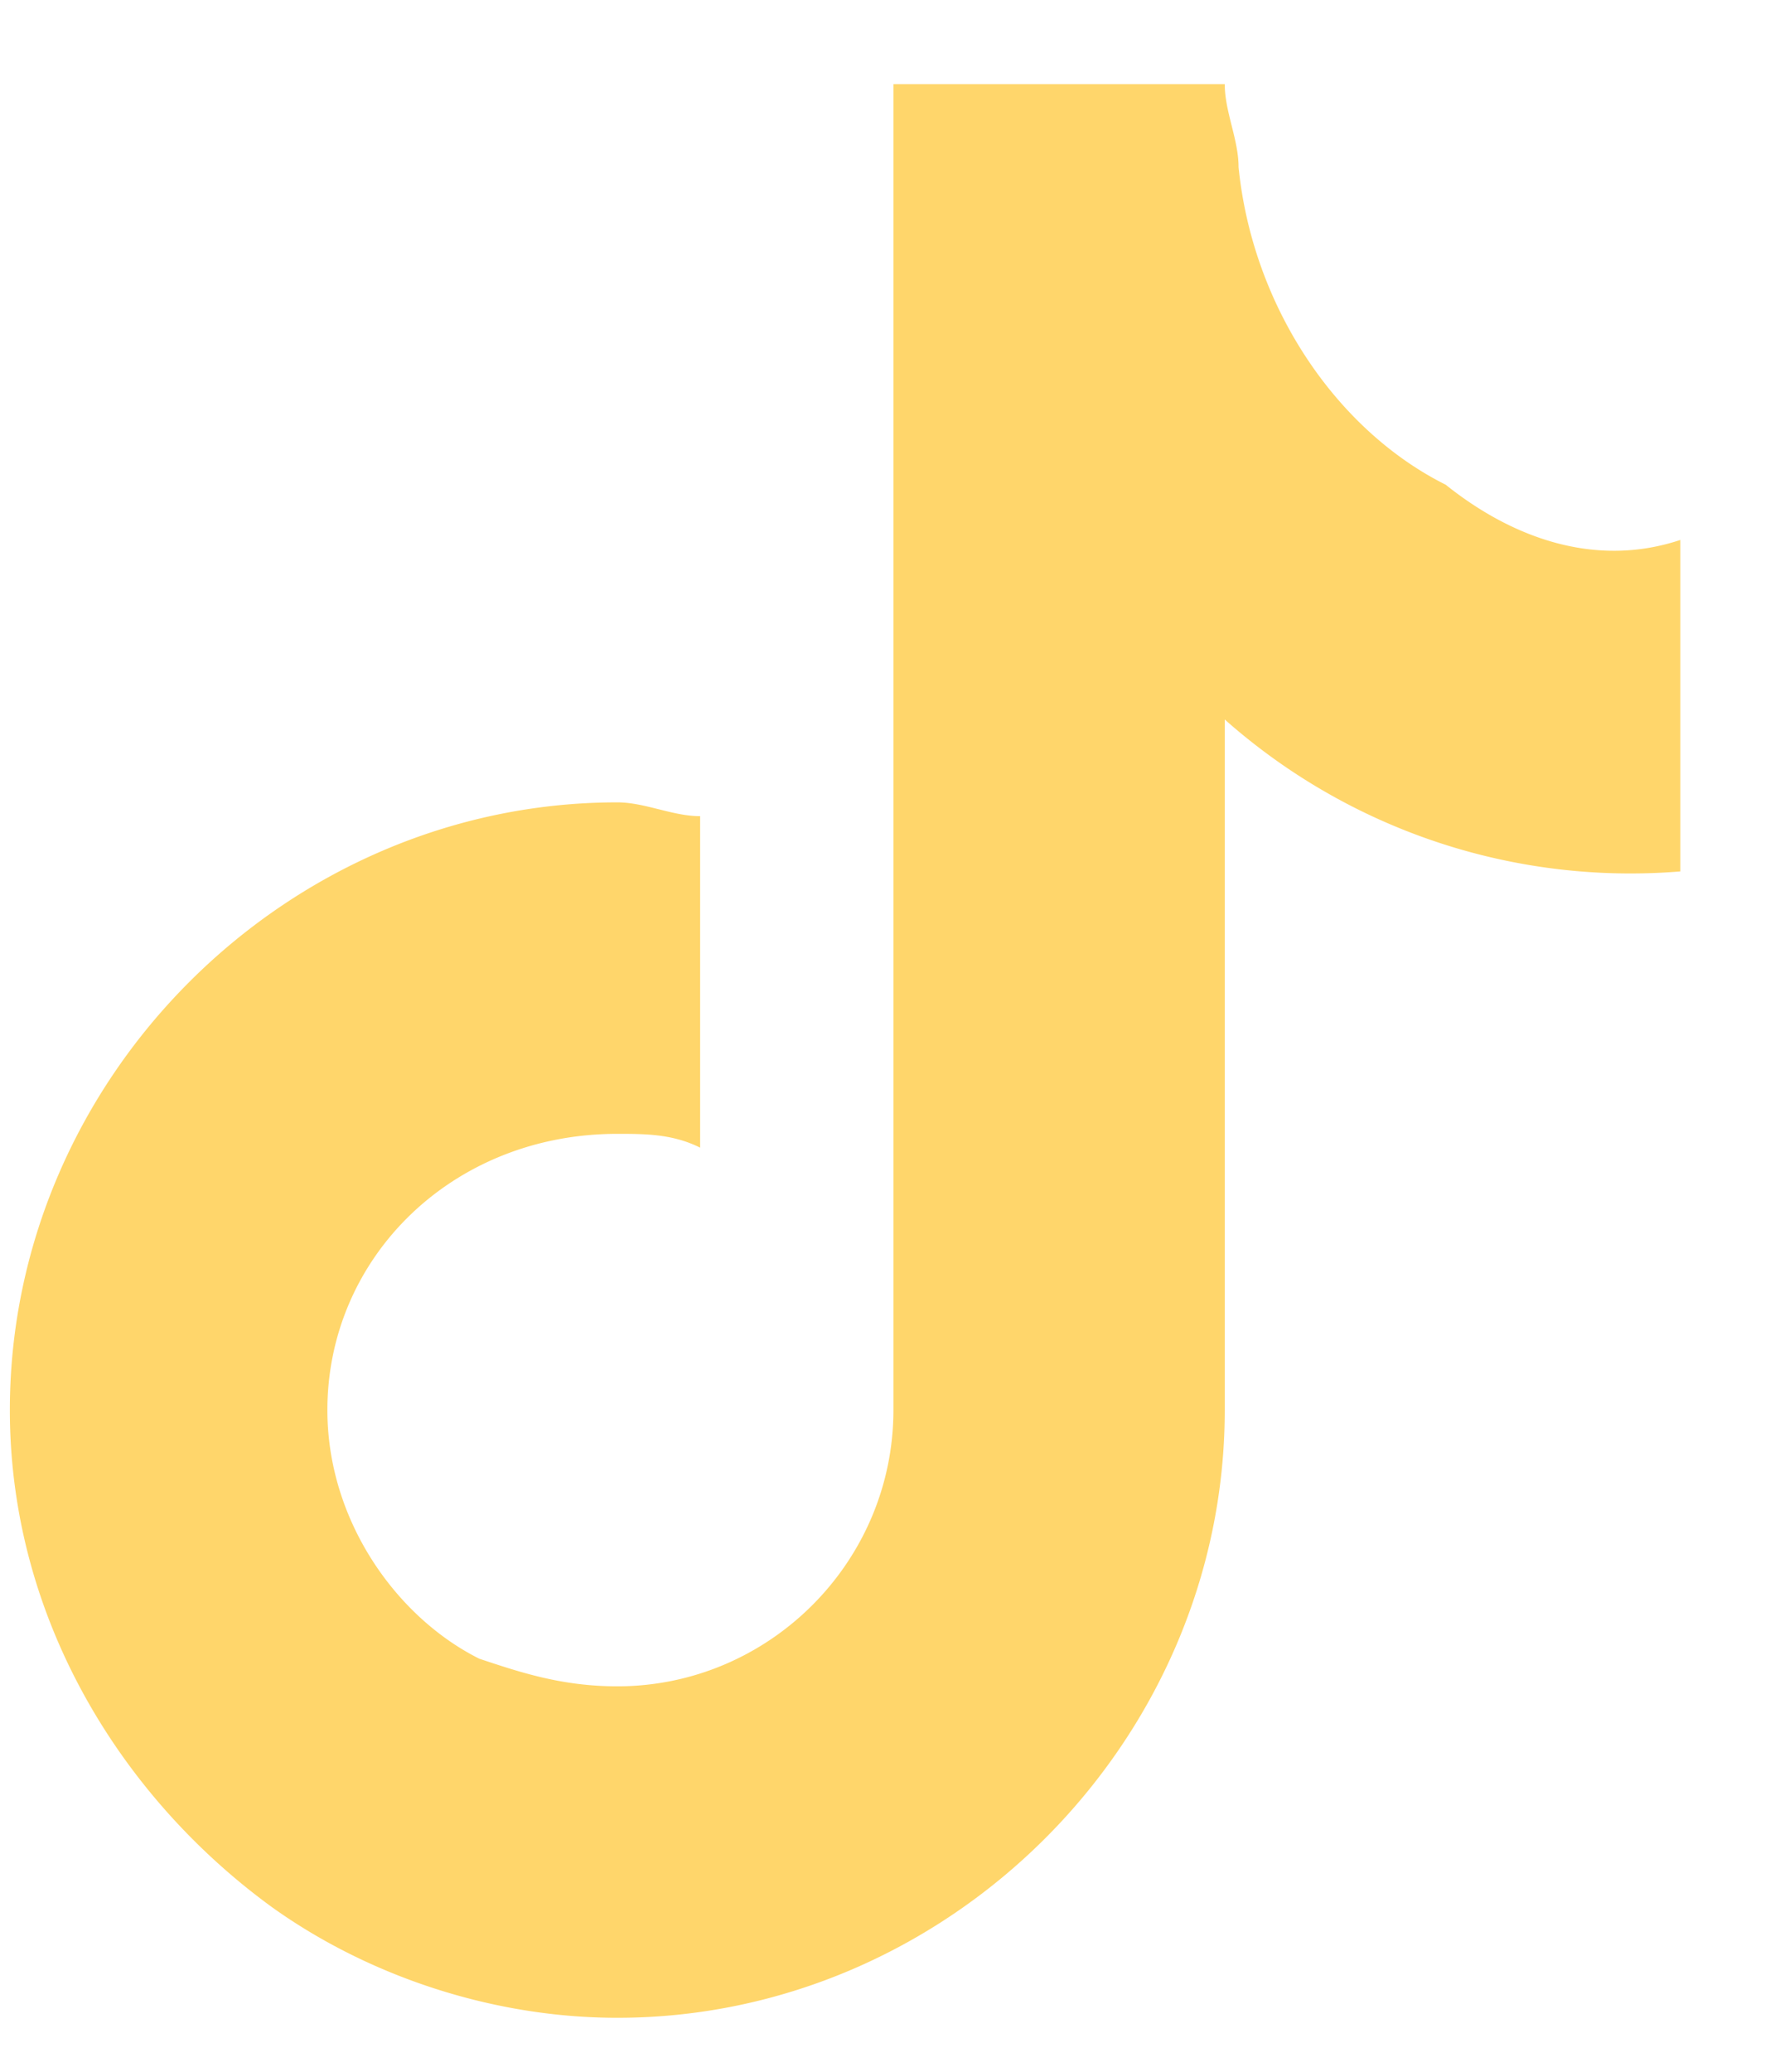 <svg width="18" height="21" fill="none" xmlns="http://www.w3.org/2000/svg"><path fill-rule="evenodd" clip-rule="evenodd" d="M14.66 4.913c-1.12-.56-1.96-1.82-2.1-3.22 0-.28-.14-.56-.14-.84H9.06v13.44c0 1.54-1.26 2.8-2.8 2.8-.56 0-.98-.14-1.4-.28-.84-.42-1.54-1.4-1.54-2.52 0-1.54 1.26-2.8 2.94-2.8.28 0 .56 0 .84.14v-3.36c-.28 0-.56-.14-.84-.14-3.36 0-6.16 2.8-6.16 6.16 0 2.1 1.12 3.92 2.66 5.04.98.7 2.24 1.12 3.5 1.12 3.36 0 6.16-2.8 6.16-6.16v-7a6.201 6.201 0 004.62 1.54v-3.36c-.84.28-1.68 0-2.38-.56z" fill="#FFD66B"/></svg>